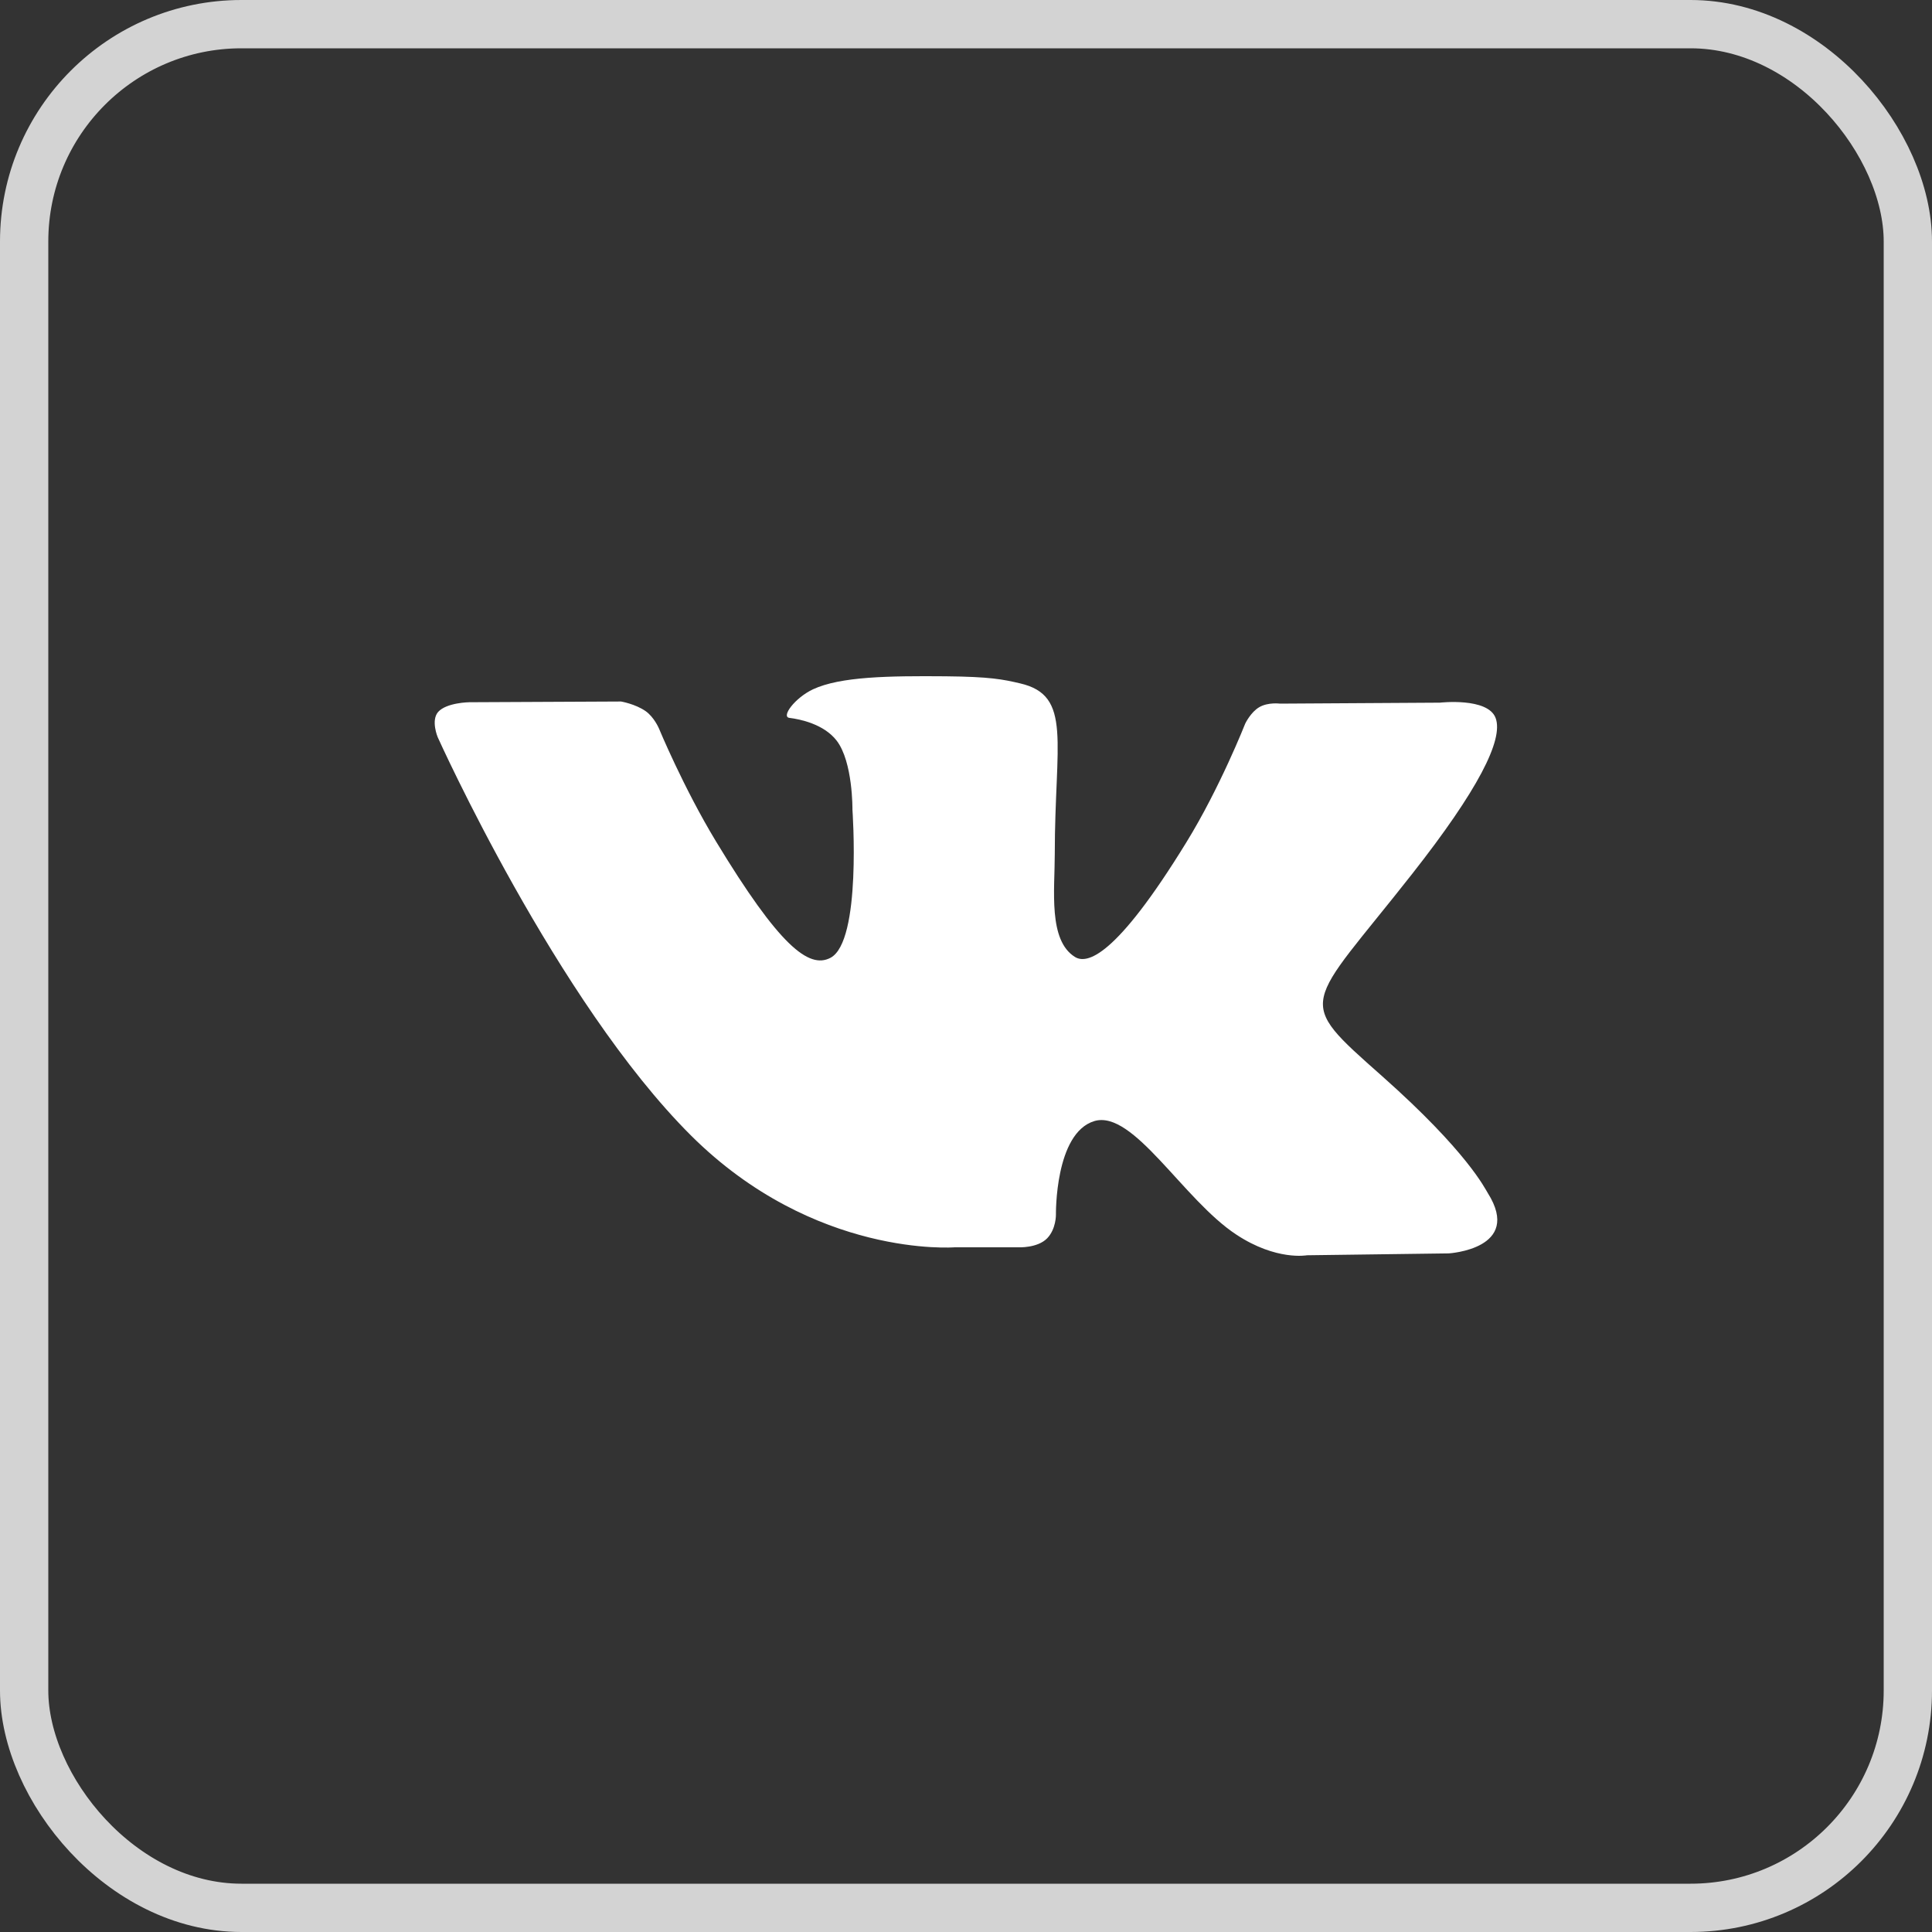 <svg width="40" height="40" viewBox="0 0 40 40" fill="none" xmlns="http://www.w3.org/2000/svg">
<rect x="0" y="0" width="40" height="40" fill="#333333" stroke="none"/>
<path d="M29.995 25.95L27.059 25.989C27.059 25.989 26.426 26.108 25.598 25.562C24.499 24.842 23.464 22.968 22.656 23.211C21.837 23.46 21.862 25.146 21.862 25.146C21.862 25.146 21.868 25.443 21.681 25.637C21.479 25.845 21.081 25.824 21.081 25.824H19.766C19.766 25.824 16.864 26.054 14.307 23.51C11.523 20.736 9.062 15.262 9.062 15.262C9.062 15.262 8.917 14.917 9.071 14.74C9.245 14.545 9.715 14.539 9.715 14.539L12.858 14.524C12.858 14.524 13.154 14.574 13.368 14.724C13.542 14.847 13.641 15.078 13.641 15.078C13.641 15.078 14.149 16.306 14.823 17.419C16.137 19.588 16.747 20.064 17.193 19.831C17.844 19.492 17.649 16.765 17.649 16.765C17.649 16.765 17.661 15.775 17.322 15.334C17.058 14.991 16.561 14.889 16.344 14.863C16.167 14.841 16.456 14.448 16.833 14.271C17.399 14.007 18.398 13.992 19.579 14.002C20.498 14.011 20.764 14.065 21.122 14.149C22.206 14.4 21.838 15.366 21.838 17.683C21.838 18.426 21.699 19.47 22.258 19.814C22.5 19.962 23.09 19.836 24.559 17.445C25.258 16.311 25.782 14.979 25.782 14.979C25.782 14.979 25.896 14.742 26.074 14.64C26.256 14.535 26.501 14.568 26.501 14.568L29.81 14.548C29.81 14.548 30.803 14.434 30.965 14.865C31.134 15.315 30.594 16.366 29.242 18.087C27.023 20.913 26.776 20.651 28.62 22.285C30.38 23.847 30.743 24.606 30.804 24.702C31.532 25.859 29.995 25.95 29.995 25.95Z" fill="white"/>
<rect x="0.5" y="0.5" width="39" height="39" rx="4.5" stroke="#D3D3D3"/>
</svg>
